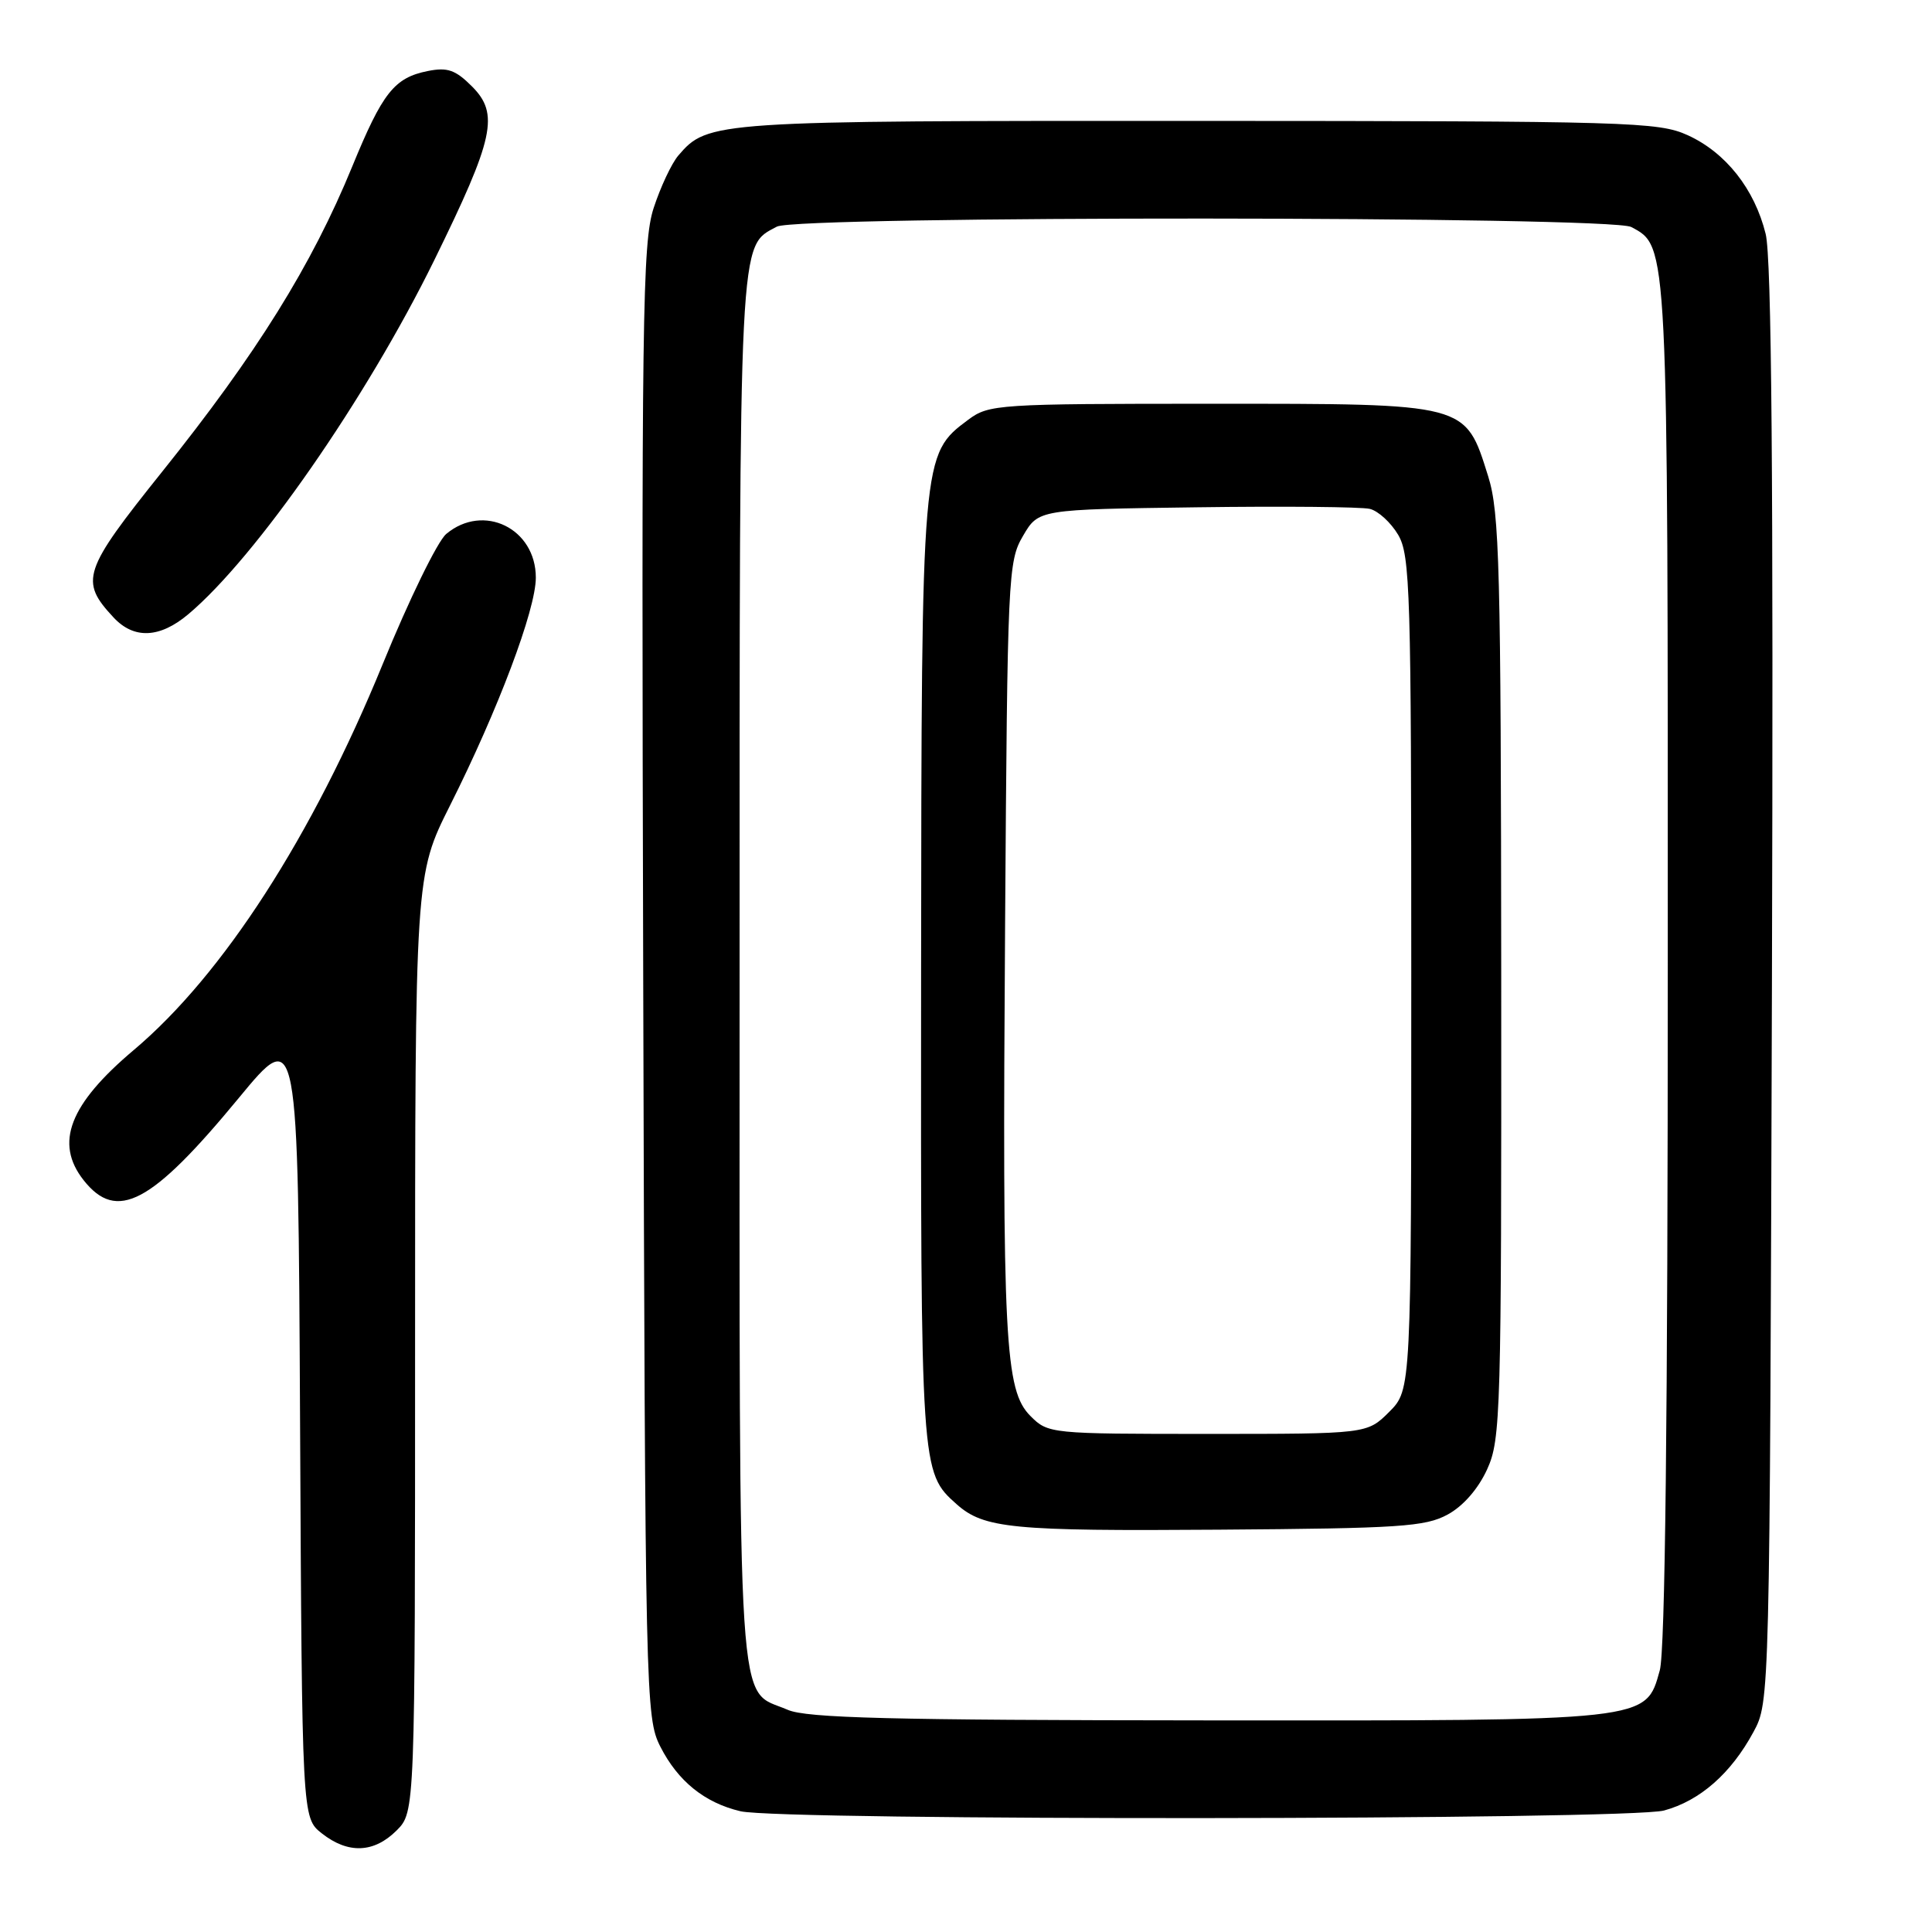 <?xml version="1.0" encoding="UTF-8" standalone="no"?>
<!DOCTYPE svg PUBLIC "-//W3C//DTD SVG 1.1//EN" "http://www.w3.org/Graphics/SVG/1.1/DTD/svg11.dtd" >
<svg xmlns="http://www.w3.org/2000/svg" xmlns:xlink="http://www.w3.org/1999/xlink" version="1.1" viewBox="0 0 256 256">
 <g >
 <path fill="currentColor"
d=" M 52.55 242.55 C 55.00 240.09 55.00 240.09 55.00 178.03 C 55.00 115.96 55.00 115.96 59.63 106.73 C 66.00 94.05 71.00 80.78 71.00 76.54 C 71.00 70.01 64.06 66.63 59.13 70.75 C 57.98 71.71 54.19 79.47 50.71 88.00 C 41.38 110.82 29.55 129.16 17.74 139.12 C 9.19 146.33 7.21 151.45 11.07 156.37 C 15.47 161.96 20.06 159.53 31.64 145.49 C 39.50 135.96 39.50 135.96 39.76 188.41 C 40.02 240.87 40.02 240.87 42.64 242.93 C 46.13 245.68 49.55 245.54 52.55 242.55 Z  M 220.50 239.90 C 225.26 238.61 229.38 234.98 232.34 229.50 C 234.50 225.50 234.50 225.50 234.79 130.50 C 234.99 63.23 234.75 34.19 233.96 31.00 C 232.49 25.04 228.67 20.21 223.62 17.91 C 219.74 16.15 215.92 16.04 158.72 16.02 C 94.44 16.00 93.80 16.04 89.88 20.61 C 88.99 21.65 87.52 24.78 86.61 27.57 C 85.12 32.15 84.99 41.83 85.23 130.07 C 85.49 225.24 85.55 227.59 87.50 231.44 C 89.83 236.02 93.37 238.88 98.12 240.00 C 103.51 241.27 215.80 241.18 220.50 239.90 Z  M 24.95 81.39 C 33.92 73.84 48.53 52.82 57.53 34.50 C 65.49 18.28 66.18 15.09 62.53 11.44 C 60.35 9.26 59.29 8.89 56.69 9.41 C 52.24 10.30 50.69 12.27 46.67 22.07 C 41.31 35.15 34.00 46.89 21.49 62.50 C 10.96 75.65 10.52 76.96 15.05 81.82 C 17.75 84.72 21.17 84.57 24.95 81.39 Z  M 104.38 226.56 C 97.56 223.60 98.00 230.33 98.00 128.73 C 98.00 30.06 97.87 32.75 102.94 30.03 C 105.67 28.57 213.42 28.62 216.15 30.08 C 221.05 32.70 221.00 31.71 220.99 127.72 C 220.99 188.06 220.64 218.76 219.93 221.33 C 218.05 228.09 218.78 228.01 159.78 227.96 C 117.99 227.93 106.87 227.65 104.38 226.56 Z  M 191.83 200.68 C 193.89 199.56 195.88 197.27 197.06 194.68 C 198.86 190.72 198.95 187.34 198.92 129.50 C 198.88 75.05 198.70 67.92 197.19 63.11 C 194.13 53.37 194.61 53.50 160.50 53.50 C 132.23 53.50 131.04 53.58 128.32 55.60 C 122.11 60.23 122.11 60.13 122.05 128.78 C 122.00 194.97 122.00 195.08 126.75 199.31 C 130.37 202.53 134.08 202.89 161.50 202.69 C 185.47 202.52 188.87 202.30 191.83 200.68 Z  M 136.55 187.64 C 133.14 184.23 132.80 177.80 133.18 122.50 C 133.49 76.18 133.57 74.38 135.56 71.00 C 137.61 67.50 137.61 67.50 158.56 67.22 C 170.07 67.06 180.40 67.16 181.51 67.43 C 182.62 67.70 184.30 69.24 185.26 70.86 C 186.86 73.57 187.00 78.35 187.00 128.98 C 187.00 184.15 187.00 184.15 184.08 187.08 C 181.15 190.00 181.15 190.00 160.03 190.00 C 139.18 190.00 138.88 189.97 136.55 187.64 Z "/>
</g>
</svg>
